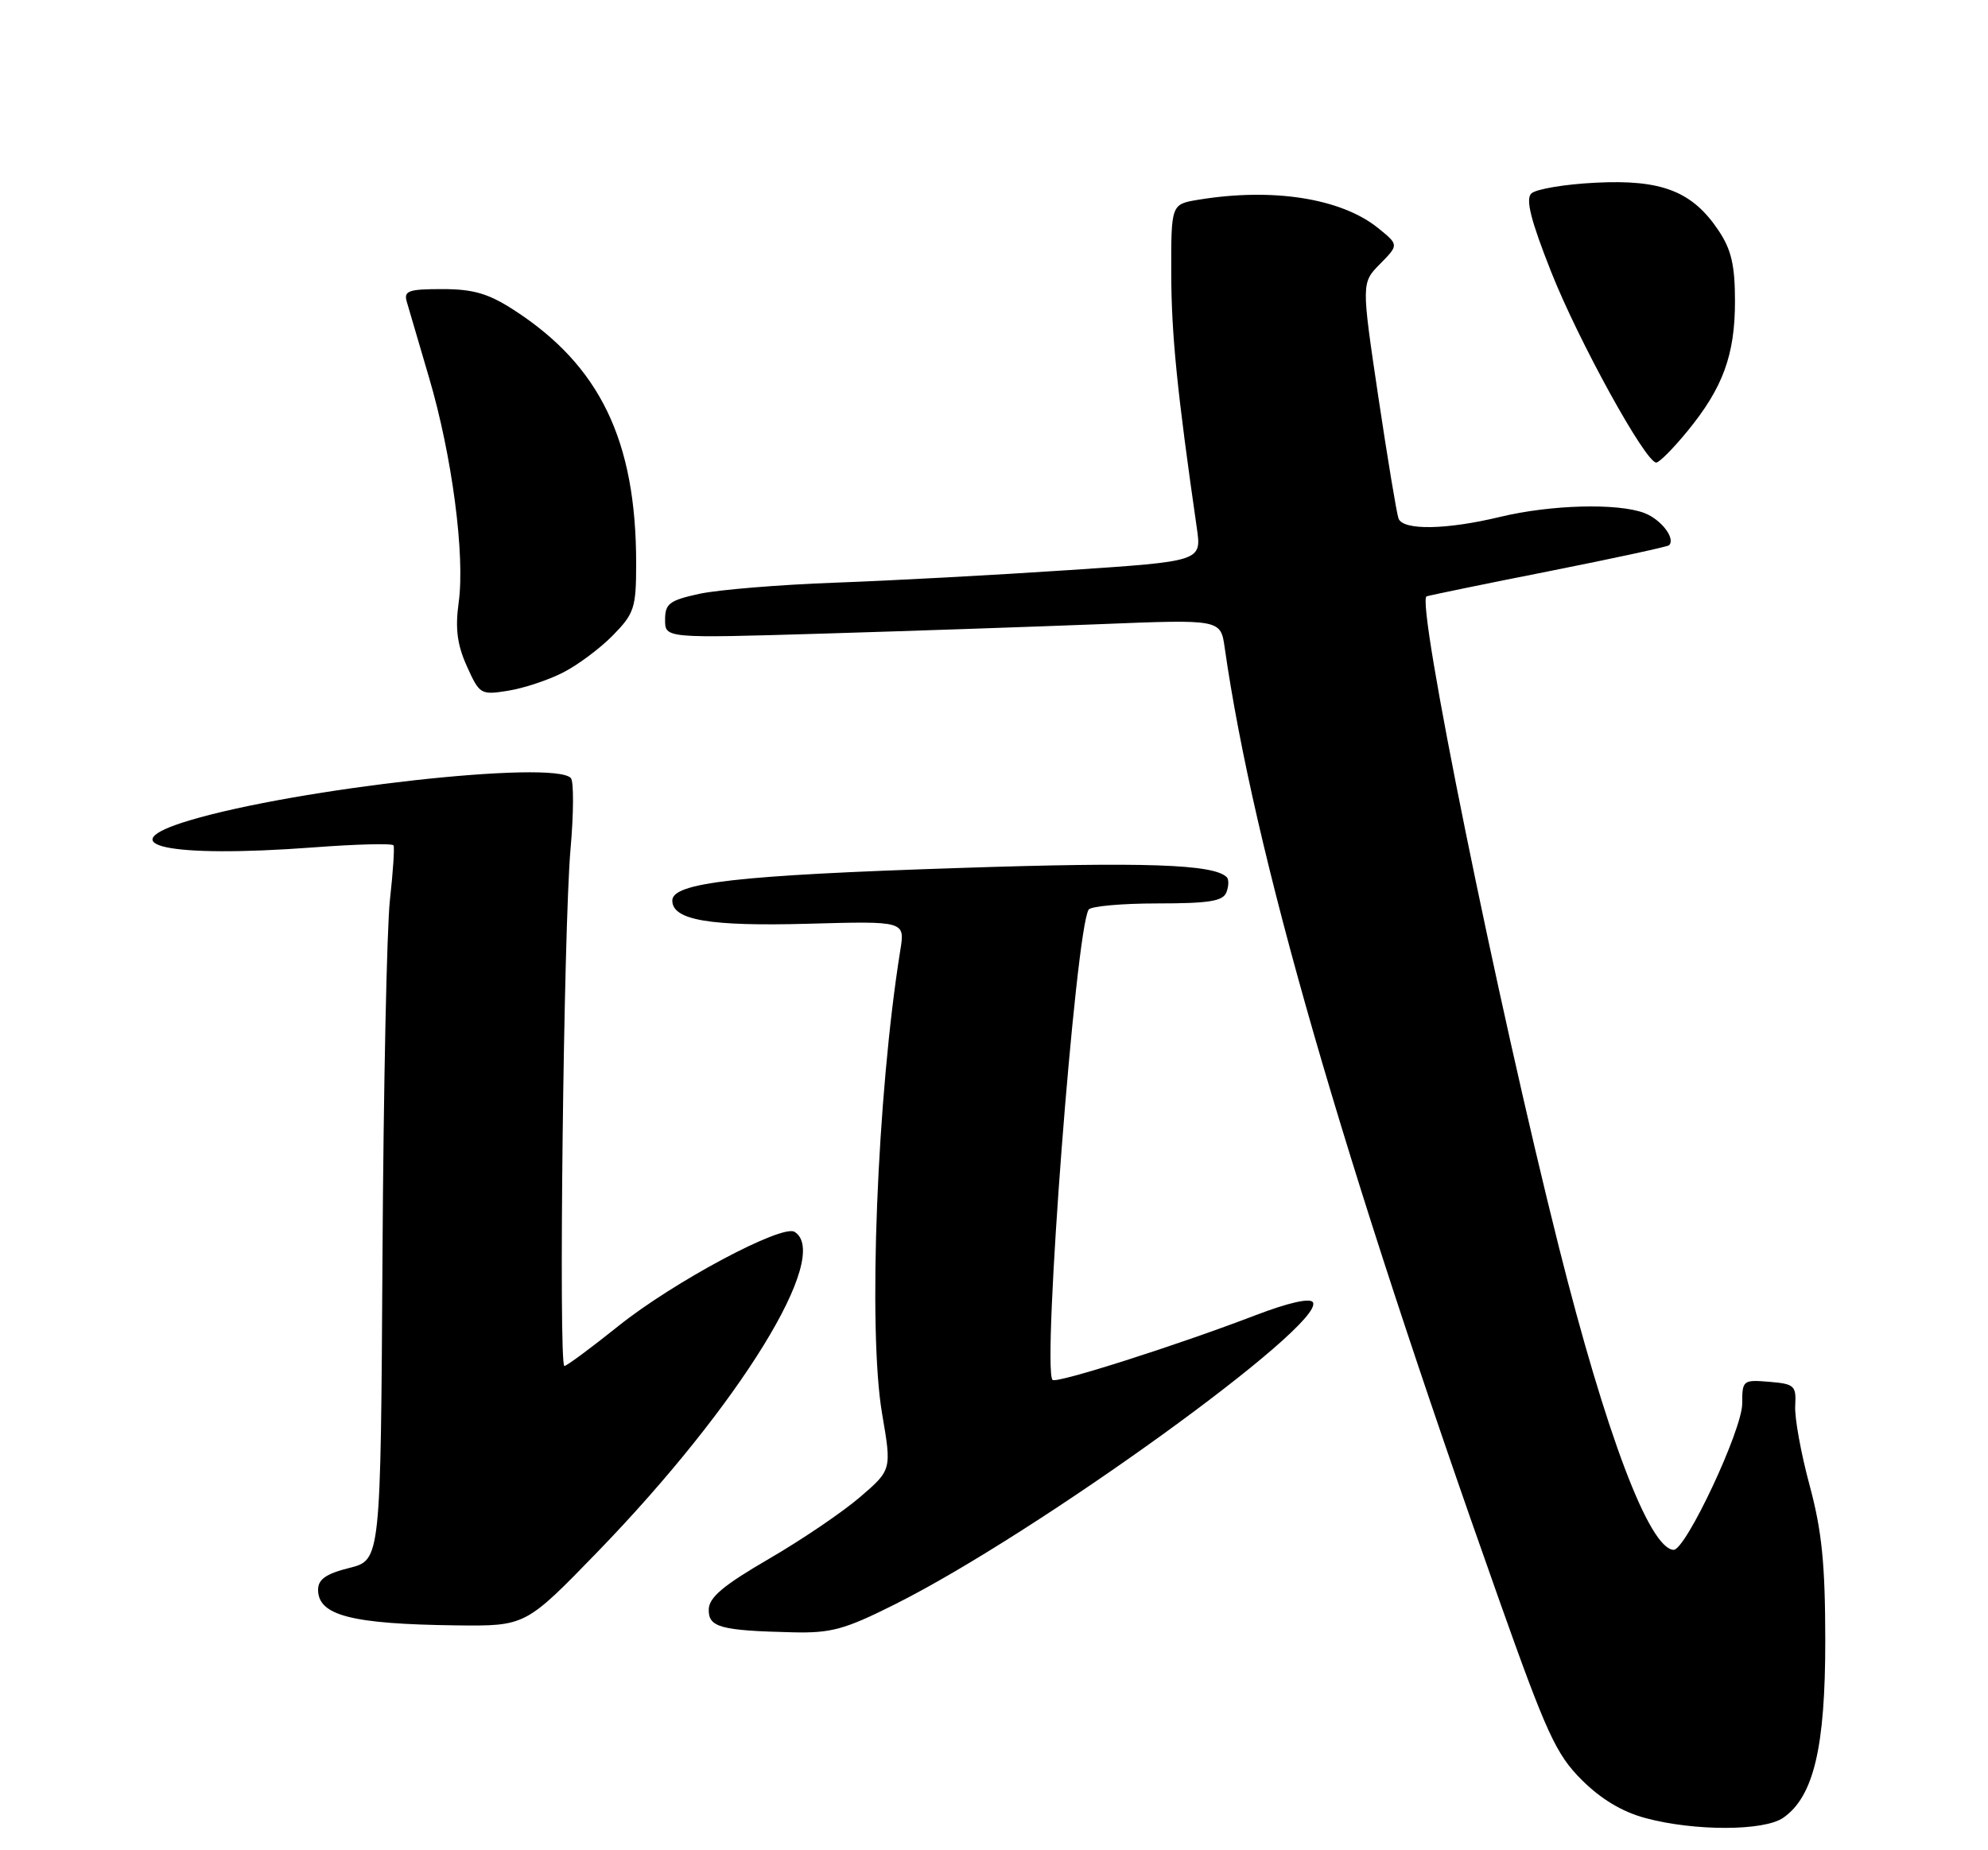 <?xml version="1.0" encoding="UTF-8" standalone="no"?>
<!DOCTYPE svg PUBLIC "-//W3C//DTD SVG 1.1//EN" "http://www.w3.org/Graphics/SVG/1.1/DTD/svg11.dtd" >
<svg xmlns="http://www.w3.org/2000/svg" xmlns:xlink="http://www.w3.org/1999/xlink" version="1.1" viewBox="0 0 275 256">
 <g >
 <path fill="currentColor"
d=" M 246.69 251.50 C 250.89 248.57 252.50 241.73 252.49 227.00 C 252.48 216.33 252.02 211.82 250.32 205.50 C 249.13 201.10 248.23 196.15 248.33 194.50 C 248.49 191.72 248.23 191.48 244.75 191.19 C 241.10 190.89 241.00 190.97 241.00 194.21 C 241.00 197.85 233.16 214.54 231.50 214.44 C 228.13 214.24 222.16 198.47 215.63 172.50 C 207.10 138.58 195.80 82.98 197.35 82.51 C 197.98 82.32 205.70 80.73 214.50 78.99 C 223.30 77.24 230.67 75.64 230.87 75.45 C 231.83 74.53 229.79 71.87 227.46 70.98 C 223.77 69.58 214.50 69.83 207.50 71.52 C 200.08 73.31 194.09 73.41 193.46 71.75 C 193.20 71.06 191.94 63.44 190.65 54.82 C 188.32 39.14 188.32 39.14 190.91 36.51 C 193.50 33.88 193.50 33.88 190.64 31.56 C 185.53 27.43 176.06 25.94 165.75 27.64 C 162.00 28.26 162.00 28.26 162.02 37.88 C 162.04 46.27 162.83 54.16 165.56 73.08 C 166.22 77.66 166.22 77.66 147.86 78.88 C 137.76 79.56 123.20 80.34 115.50 80.62 C 107.80 80.90 99.36 81.60 96.75 82.16 C 92.59 83.07 92.00 83.52 92.00 85.76 C 92.00 88.32 92.00 88.32 113.75 87.67 C 125.71 87.31 143.00 86.72 152.18 86.36 C 168.85 85.69 168.85 85.69 169.41 89.60 C 173.45 117.84 185.57 159.89 207.38 221.38 C 213.93 239.84 215.24 242.71 218.78 246.25 C 221.46 248.93 224.39 250.69 227.64 251.56 C 234.43 253.38 244.05 253.36 246.69 251.50 Z  M 123.77 221.99 C 143.41 212.16 183.48 183.20 181.61 180.18 C 181.23 179.56 178.23 180.24 173.75 181.95 C 162.83 186.14 146.13 191.46 145.60 190.93 C 144.12 189.46 148.77 128.79 150.59 125.86 C 150.88 125.39 155.16 125.00 160.09 125.00 C 167.25 125.00 169.18 124.69 169.65 123.46 C 169.98 122.61 170.00 121.67 169.70 121.37 C 167.90 119.57 158.45 119.24 132.58 120.10 C 101.98 121.10 93.00 122.13 93.00 124.60 C 93.00 127.31 98.16 128.19 111.84 127.81 C 125.19 127.44 125.19 127.44 124.54 131.47 C 121.32 151.47 120.04 184.05 122.02 195.60 C 123.35 203.37 123.35 203.37 118.97 207.14 C 116.56 209.21 110.88 213.07 106.34 215.70 C 100.05 219.36 98.08 221.02 98.04 222.68 C 97.99 225.16 99.64 225.61 109.63 225.85 C 114.96 225.98 116.83 225.47 123.77 221.99 Z  M 82.63 214.75 C 102.33 194.42 115.11 173.66 109.91 170.44 C 108.16 169.36 93.13 177.39 85.57 183.45 C 81.76 186.50 78.39 189.00 78.07 189.00 C 77.25 189.00 77.97 128.21 78.92 117.50 C 79.36 112.55 79.38 108.12 78.97 107.66 C 76.70 105.11 41.08 109.06 26.19 113.52 C 14.84 116.92 23.28 118.75 43.33 117.25 C 49.28 116.80 54.28 116.67 54.44 116.97 C 54.59 117.26 54.37 120.65 53.94 124.50 C 53.51 128.35 53.05 150.48 52.91 173.67 C 52.66 215.85 52.66 215.85 48.33 216.94 C 45.10 217.75 44.00 218.52 44.00 219.96 C 44.00 223.52 48.62 224.71 63.10 224.89 C 72.69 225.00 72.69 225.00 82.63 214.75 Z  M 77.89 93.05 C 79.94 92.01 83.04 89.69 84.80 87.89 C 87.75 84.87 88.00 84.10 88.00 77.95 C 88.00 60.95 82.99 50.57 71.05 42.87 C 67.55 40.61 65.46 40.00 61.19 40.00 C 56.50 40.00 55.83 40.24 56.27 41.75 C 56.55 42.71 57.94 47.45 59.36 52.28 C 62.53 63.01 64.35 76.84 63.45 83.35 C 62.95 86.98 63.24 89.20 64.59 92.20 C 66.34 96.08 66.50 96.18 70.29 95.57 C 72.43 95.23 75.85 94.10 77.89 93.05 Z  M 233.41 59.67 C 238.33 53.67 240.00 49.12 240.00 41.68 C 240.00 36.71 239.50 34.54 237.73 31.90 C 234.10 26.46 229.85 24.81 220.71 25.28 C 216.43 25.49 212.43 26.17 211.82 26.78 C 211.02 27.58 211.76 30.51 214.57 37.61 C 218.35 47.17 227.62 64.00 229.11 64.00 C 229.53 64.00 231.46 62.05 233.41 59.67 Z "/>
</g>
</svg>
